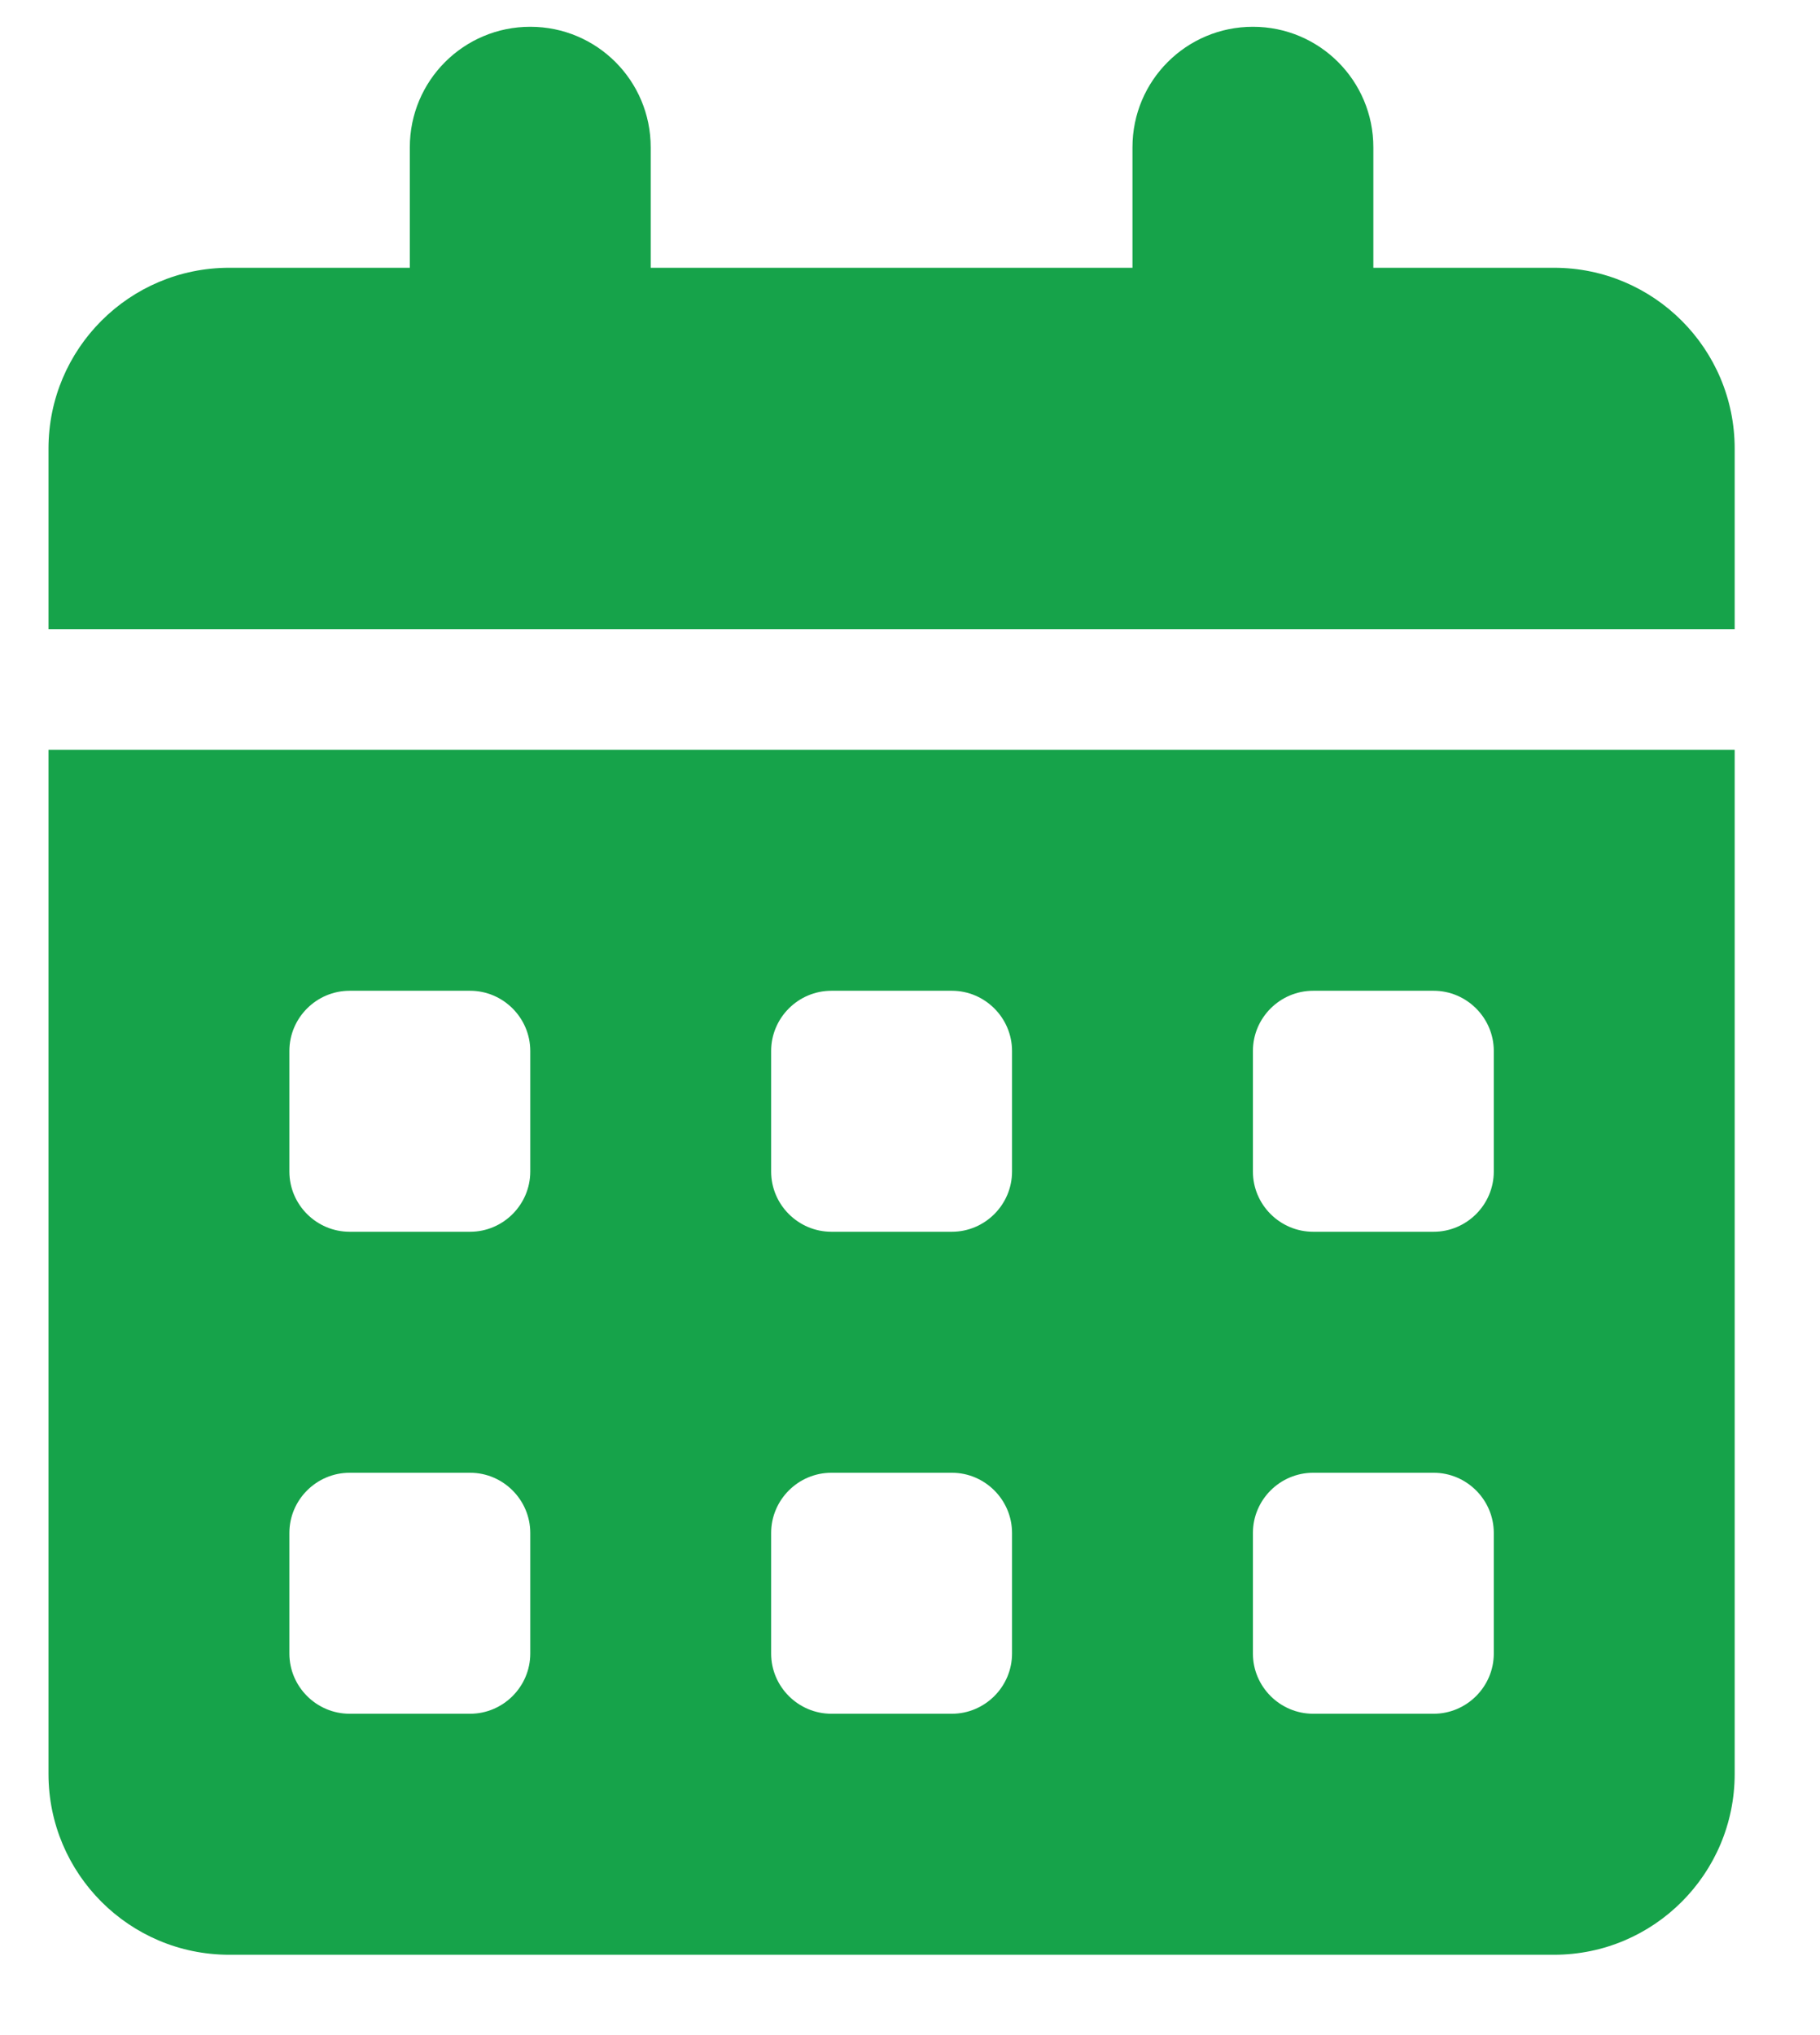 <svg width="17" height="19" viewBox="0 0 17 19" fill="none" xmlns="http://www.w3.org/2000/svg">
<g clip-path="url(#clip0_1_1947)">
<path d="M4.953 0.25C5.575 0.25 6.078 0.753 6.078 1.375V2.5H10.578V1.375C10.578 0.753 11.081 0.25 11.703 0.25C12.325 0.25 12.828 0.753 12.828 1.375V2.5H14.516C15.447 2.5 16.203 3.256 16.203 4.188V5.875H0.453V4.188C0.453 3.256 1.209 2.5 2.141 2.5H3.828V1.375C3.828 0.753 4.331 0.25 4.953 0.25ZM0.453 7H16.203V16.562C16.203 17.494 15.447 18.25 14.516 18.25H2.141C1.209 18.25 0.453 17.494 0.453 16.562V7ZM2.703 9.812V10.938C2.703 11.247 2.956 11.5 3.266 11.5H4.391C4.7 11.5 4.953 11.247 4.953 10.938V9.812C4.953 9.503 4.7 9.25 4.391 9.25H3.266C2.956 9.25 2.703 9.503 2.703 9.812ZM7.203 9.812V10.938C7.203 11.247 7.456 11.5 7.766 11.5H8.891C9.2 11.5 9.453 11.247 9.453 10.938V9.812C9.453 9.503 9.2 9.25 8.891 9.25H7.766C7.456 9.25 7.203 9.503 7.203 9.812ZM12.266 9.25C11.956 9.25 11.703 9.503 11.703 9.812V10.938C11.703 11.247 11.956 11.5 12.266 11.5H13.391C13.7 11.5 13.953 11.247 13.953 10.938V9.812C13.953 9.503 13.7 9.25 13.391 9.25H12.266ZM2.703 14.312V15.438C2.703 15.747 2.956 16 3.266 16H4.391C4.7 16 4.953 15.747 4.953 15.438V14.312C4.953 14.003 4.7 13.75 4.391 13.75H3.266C2.956 13.75 2.703 14.003 2.703 14.312ZM7.766 13.75C7.456 13.75 7.203 14.003 7.203 14.312V15.438C7.203 15.747 7.456 16 7.766 16H8.891C9.2 16 9.453 15.747 9.453 15.438V14.312C9.453 14.003 9.2 13.75 8.891 13.75H7.766ZM11.703 14.312V15.438C11.703 15.747 11.956 16 12.266 16H13.391C13.7 16 13.953 15.747 13.953 15.438V14.312C13.953 14.003 13.7 13.75 13.391 13.75H12.266C11.956 13.75 11.703 14.003 11.703 14.312Z" fill="#16A34A"/>
</g>
<defs>
<clipPath id="clip0_1_1947">
<path d="M0.453 0.25H16.203V18.25H0.453V0.25Z" fill="white"/>
</clipPath>
</defs>
</svg>
